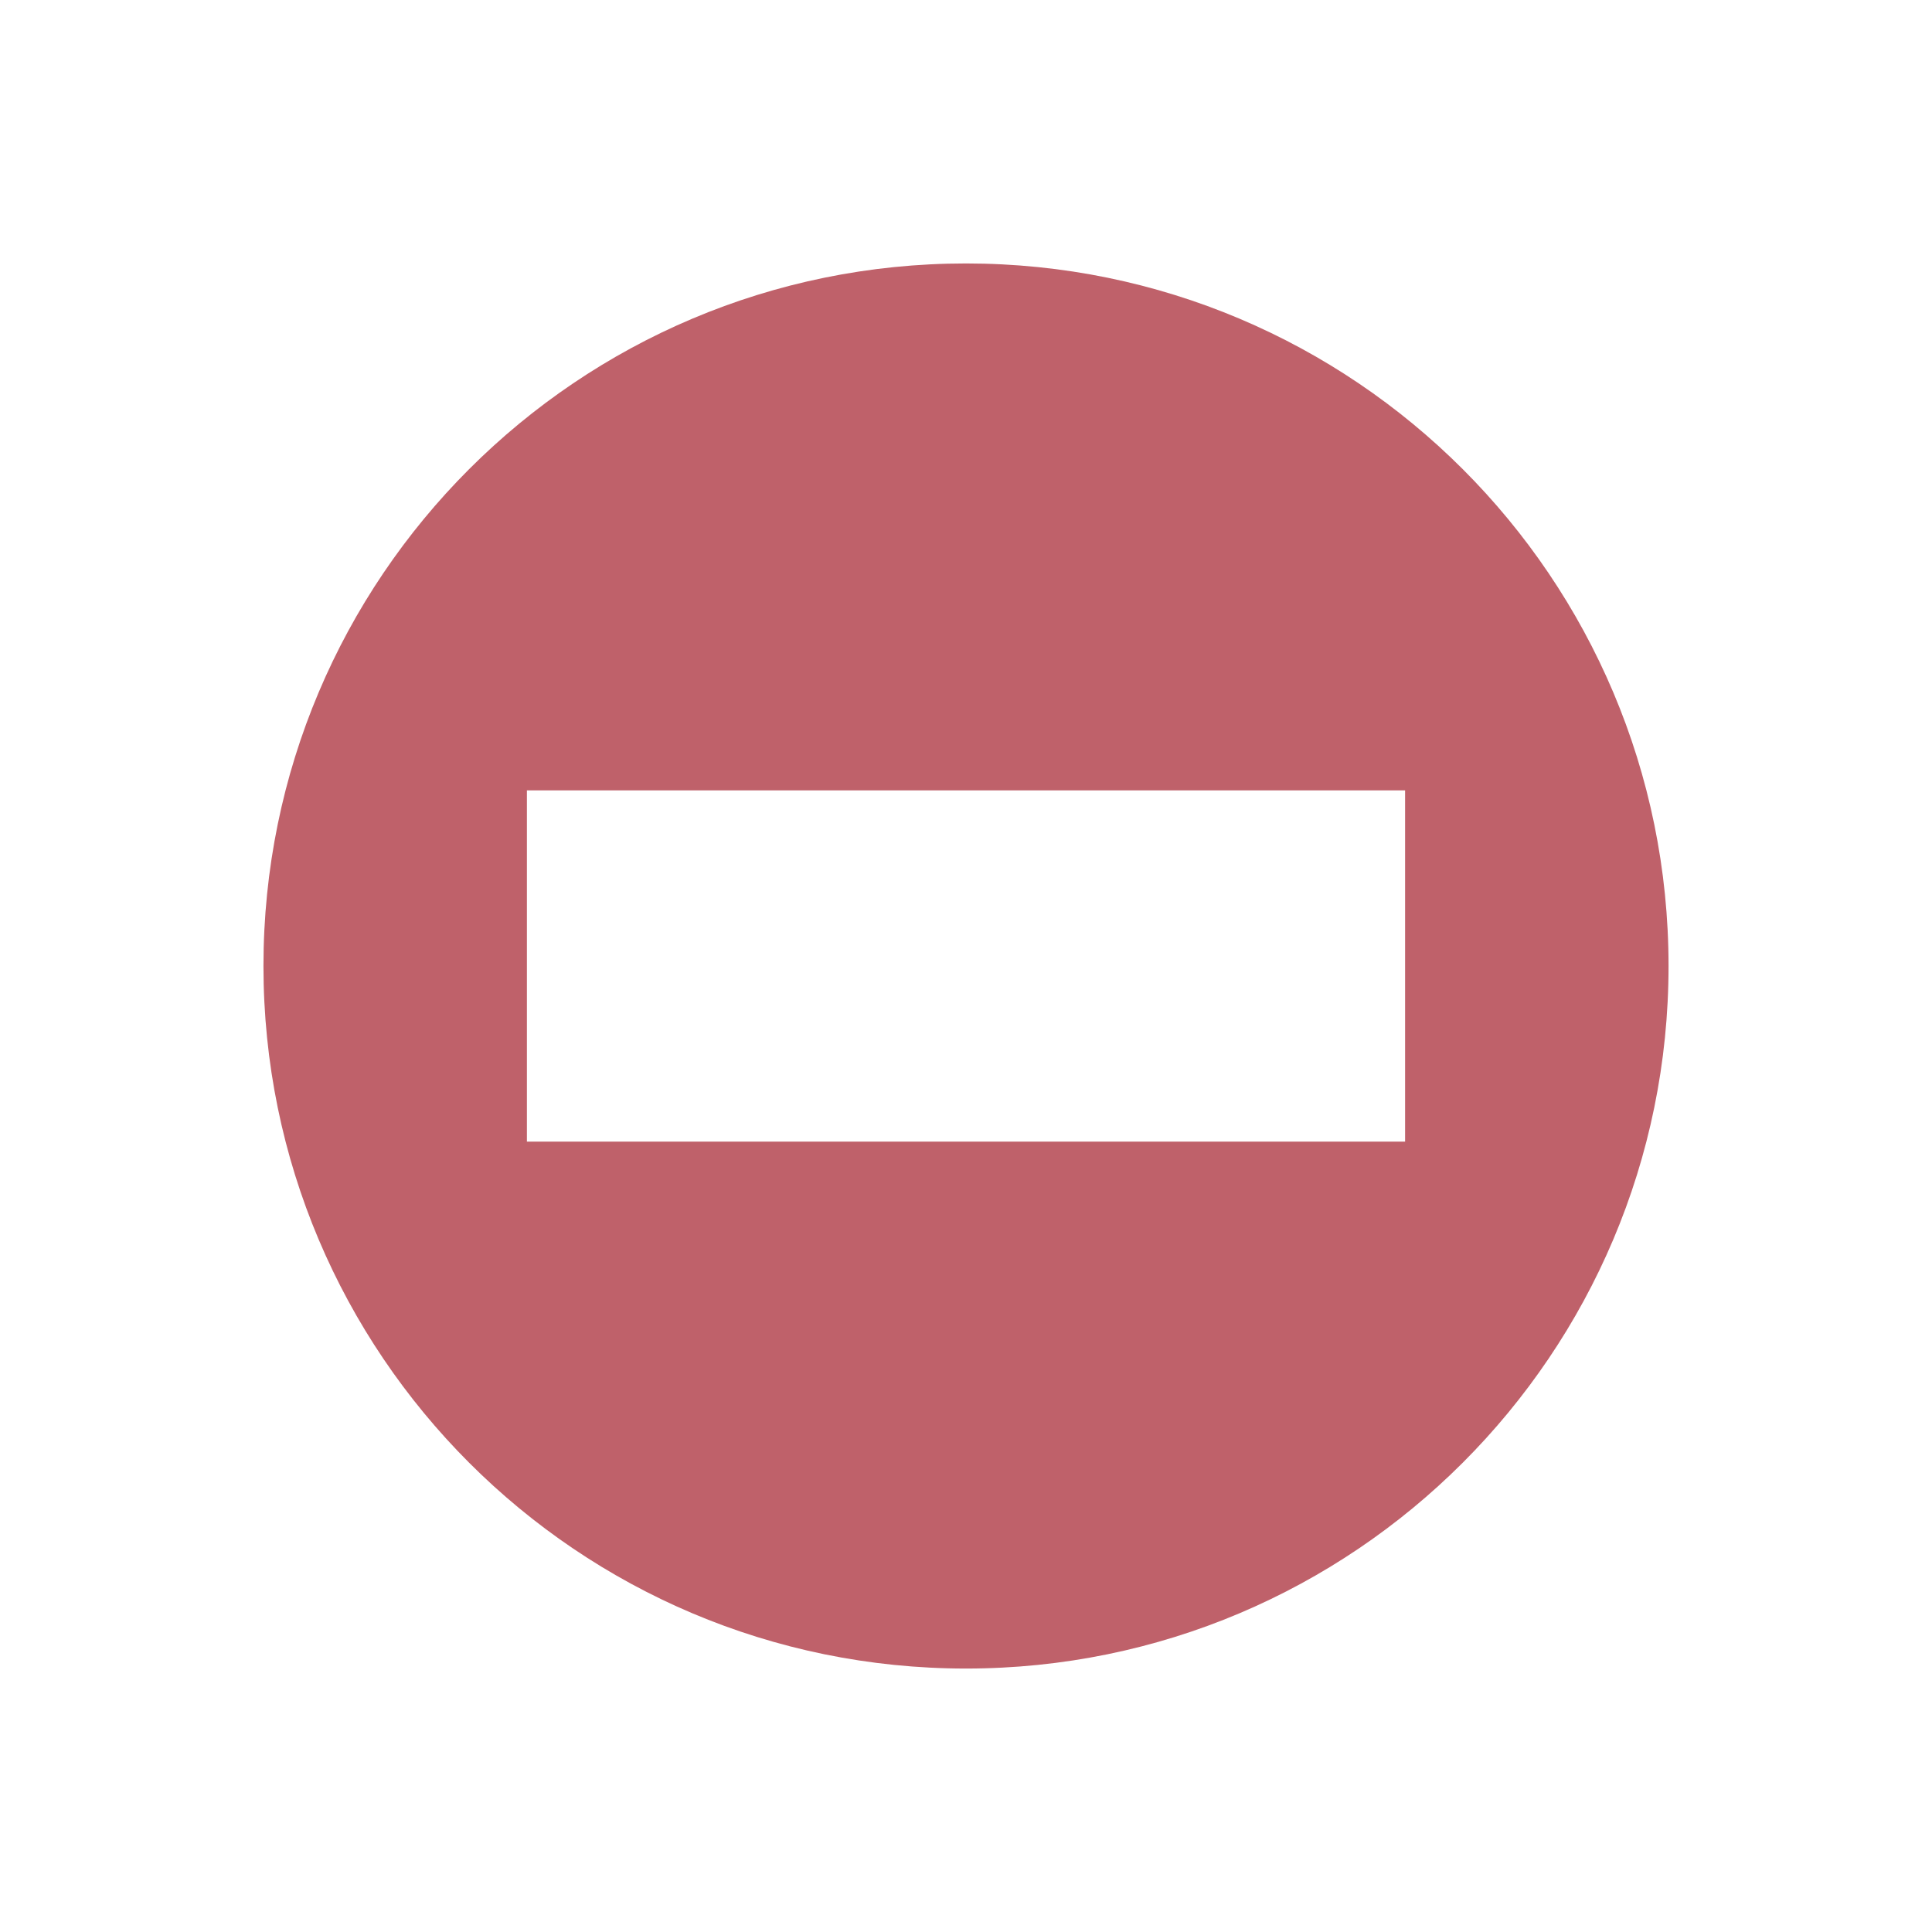 <svg xmlns="http://www.w3.org/2000/svg" viewBox="0 0 22 22">
 <path d="m 11 3 c -4.421 0 -8 3.579 -8 8 0 4.417 3.579 8 8 8 4.417 0 8 -3.583 8 -8 0 -4.421 -3.583 -8 -8 -8 z m -5 6 10 0 0 4 -10 0 z" style="fill:#bf616a"/>
</svg>
